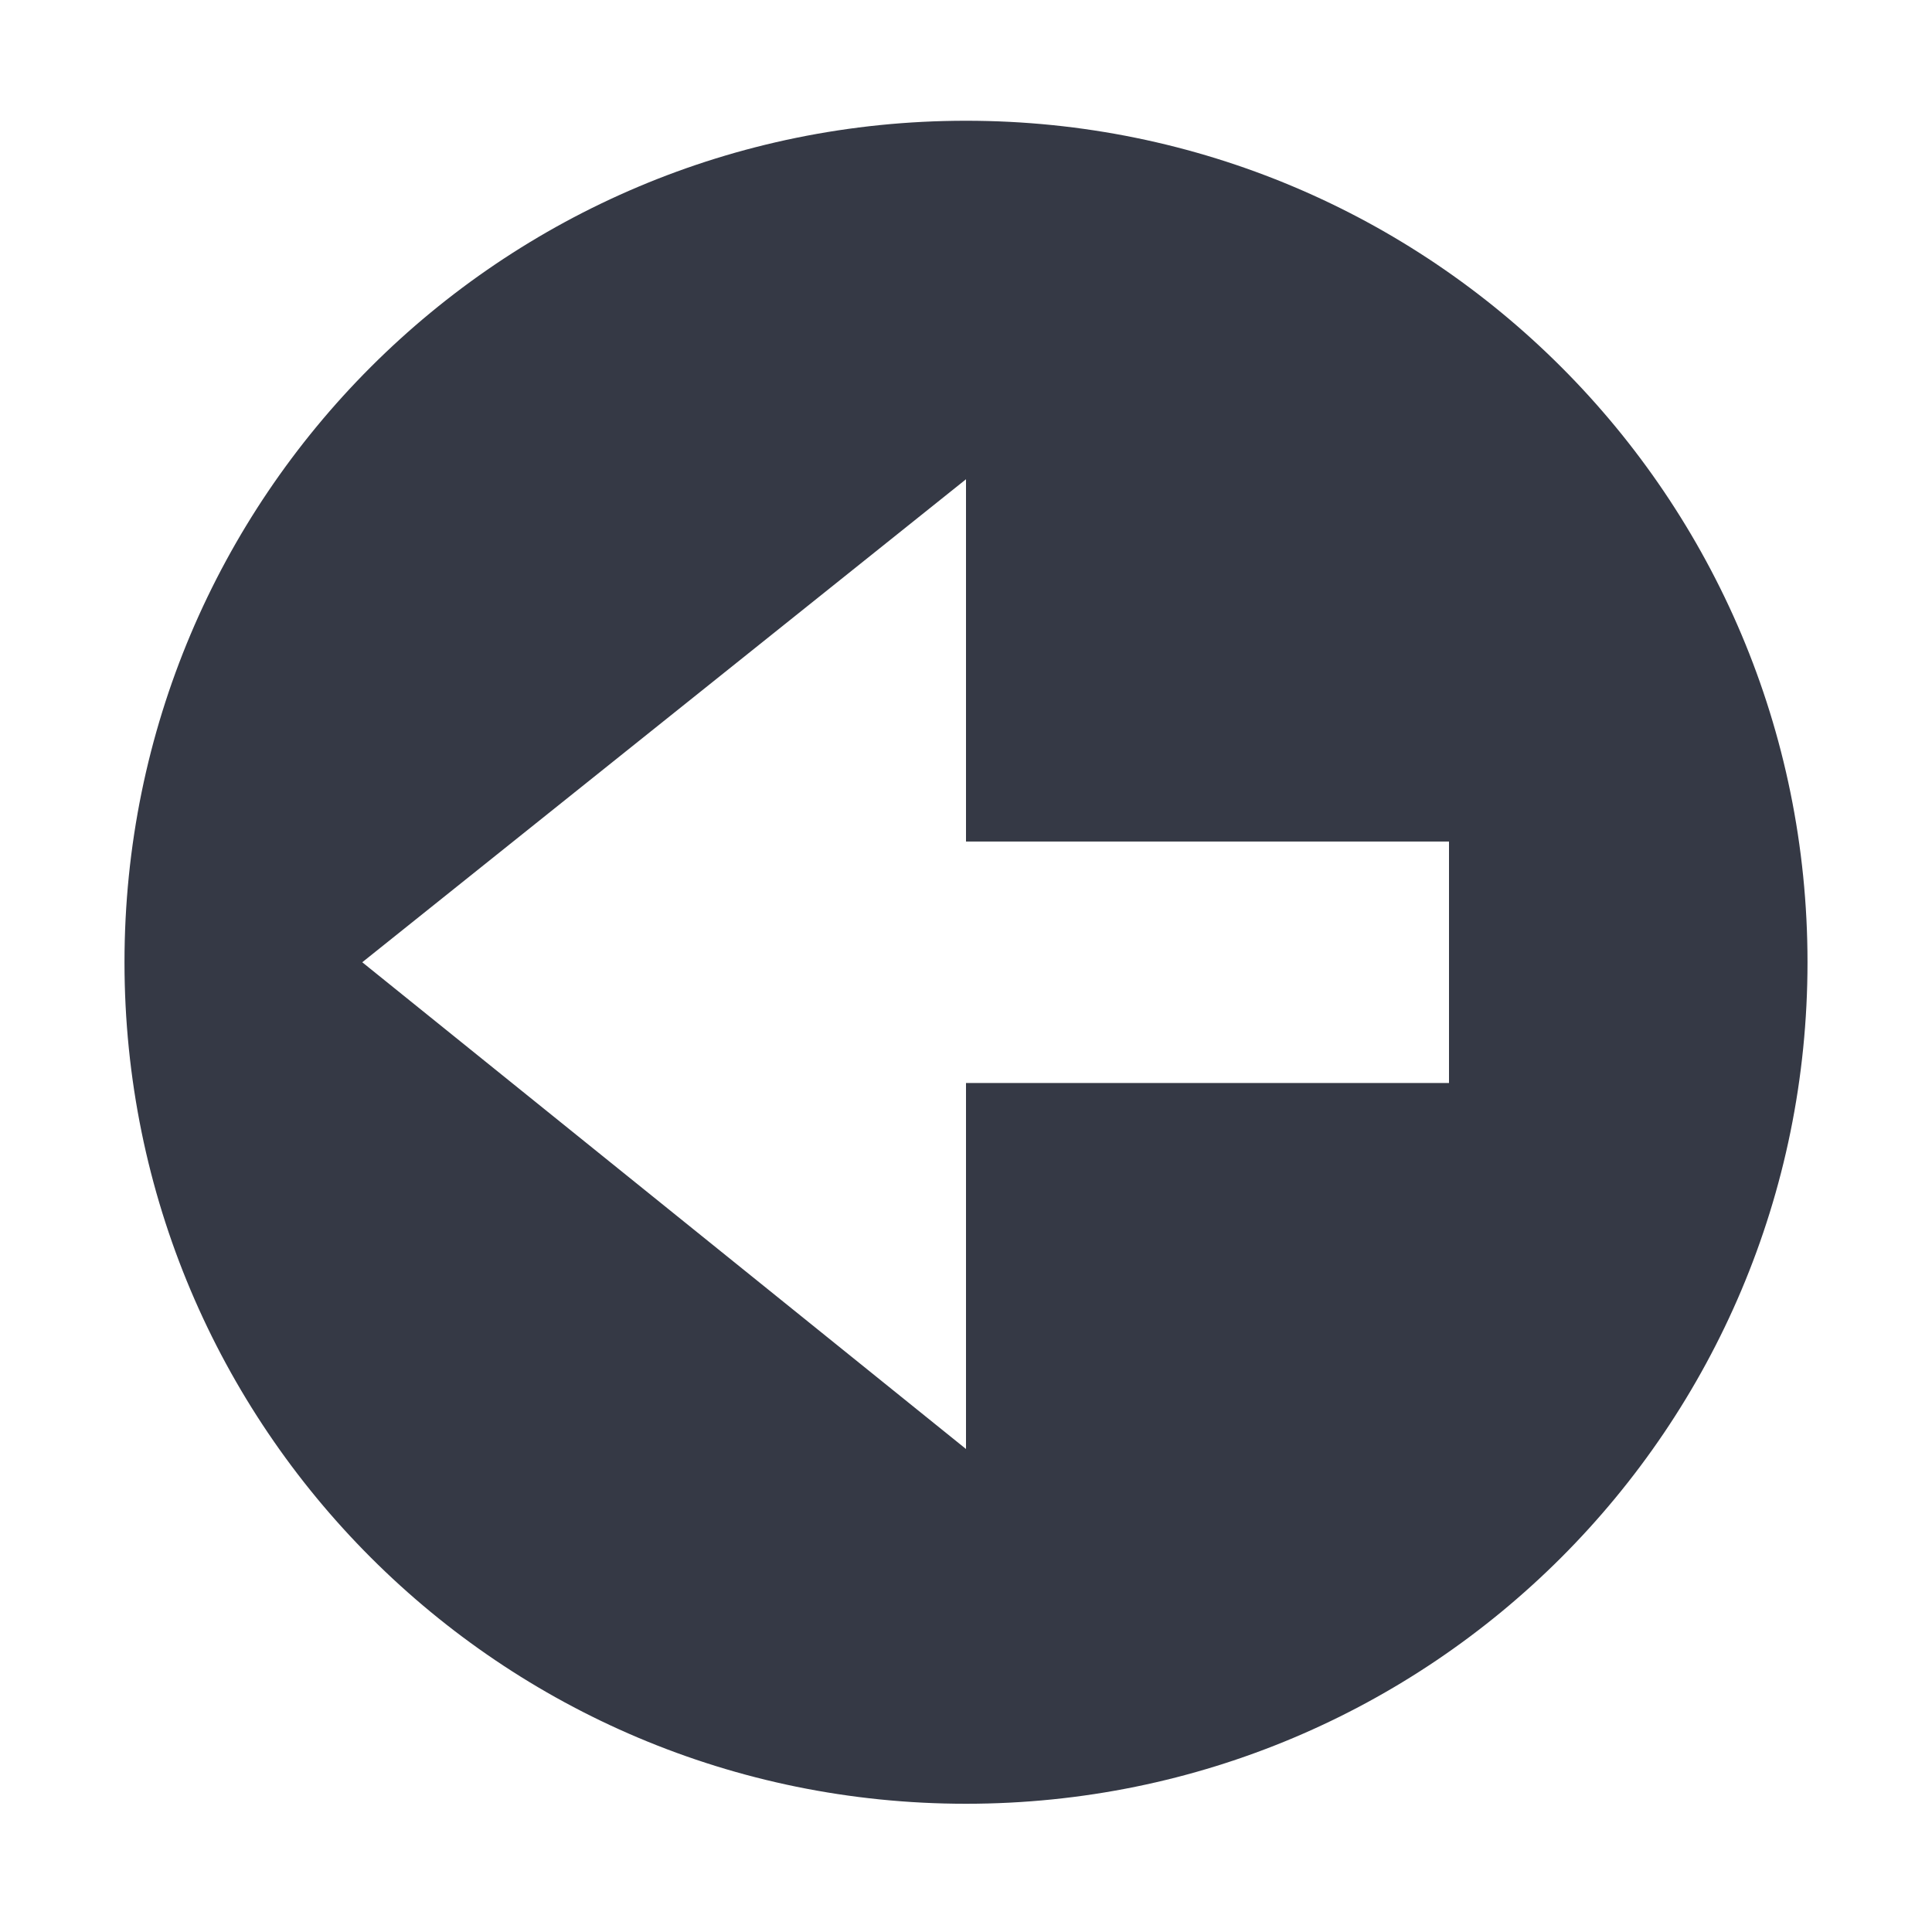 <?xml version="1.0" encoding="UTF-8" standalone="no"?>
<svg
   xmlns:dc="http://purl.org/dc/elements/1.1/"
   xmlns:cc="http://creativecommons.org/ns#"
   xmlns:rdf="http://www.w3.org/1999/02/22-rdf-syntax-ns#"
   xmlns:svg="http://www.w3.org/2000/svg"
   xmlns="http://www.w3.org/2000/svg"
   xmlns:sodipodi="http://sodipodi.sourceforge.net/DTD/sodipodi-0.dtd"
   xmlns:inkscape="http://www.inkscape.org/namespaces/inkscape"
   height="16"
   id="svg7384"
   version="1.1"
   width="16"
   inkscape:version="0.91 r"
   sodipodi:docname="go-jump.svg">
  <sodipodi:namedview
     pagecolor="#ffffff"
     bordercolor="#666666"
     borderopacity="1"
     objecttolerance="10"
     gridtolerance="10"
     guidetolerance="10"
     inkscape:pageopacity="0"
     inkscape:pageshadow="2"
     inkscape:window-width="767"
     inkscape:window-height="480"
     id="namedview18"
     showgrid="false"
     inkscape:zoom="14.75"
     inkscape:cx="-3.6610169"
     inkscape:cy="8"
     inkscape:window-x="75"
     inkscape:window-y="34"
     inkscape:window-maximized="0"
     inkscape:current-layer="svg7384" />
  <title
     id="title9167">elementary Symbolic Icon Theme</title>
  <defs
     id="defs7386">
    <filter
       color-interpolation-filters="sRGB"
       id="filter7554">
      <feBlend
         id="feBlend7556"
         in2="BackgroundImage"
         mode="darken" />
    </filter>
    <filter
       color-interpolation-filters="sRGB"
       id="filter7554-7">
      <feBlend
         id="feBlend7556-6"
         in2="BackgroundImage"
         mode="darken" />
    </filter>
  </defs>
  <g
     id="layer9"
     label="status"
     style="display:inline"
     transform="matrix(-1,0,0,-1,593,0)" />
  <g
     id="layer10"
     style="display:inline"
     transform="matrix(-1,0,0,-1,593,0)" />
  <g
     id="layer13"
     style="display:inline"
     transform="matrix(-1,0,0,-1,593,0)" />
  <g
     id="layer14"
     transform="matrix(-1,0,0,-1,593,0)" />
  <g
     id="layer15"
     style="display:inline"
     transform="matrix(-1,0,0,-1,593,0)" />
  <g
     id="g71291"
     style="display:inline"
     transform="matrix(-1,0,0,-1,593,0)" />
  <g
     id="layer12"
     style="display:inline;fill:#353945;fill-opacity:1"
     transform="matrix(-1,0,0,-1,609,-16.062)">
    <path
       d="m 601,-31 c -3.853,0 -6.969,3.115 -6.969,6.969 0,3.853 3.115,6.969 6.969,6.969 3.853,0 6.969,-3.115 6.969,-6.969 0,-3.853 -3.115,-6.969 -6.969,-6.969 z m 0,2.938 5,4.031 -5,4 0,-3 -4,0 0,-2 4,0 0,-3.031 z"
       id="path10839-3-6"
       style="color:#bebebe;text-indent:0;text-transform:none;block-progression:tb;display:inline;overflow:visible;visibility:visible;fill:#353945;fill-opacity:1;fill-rule:nonzero;stroke:none;stroke-width:1;marker:none;enable-background:accumulate"
       inkscape:connector-curvature="0" />
  </g>
</svg>
